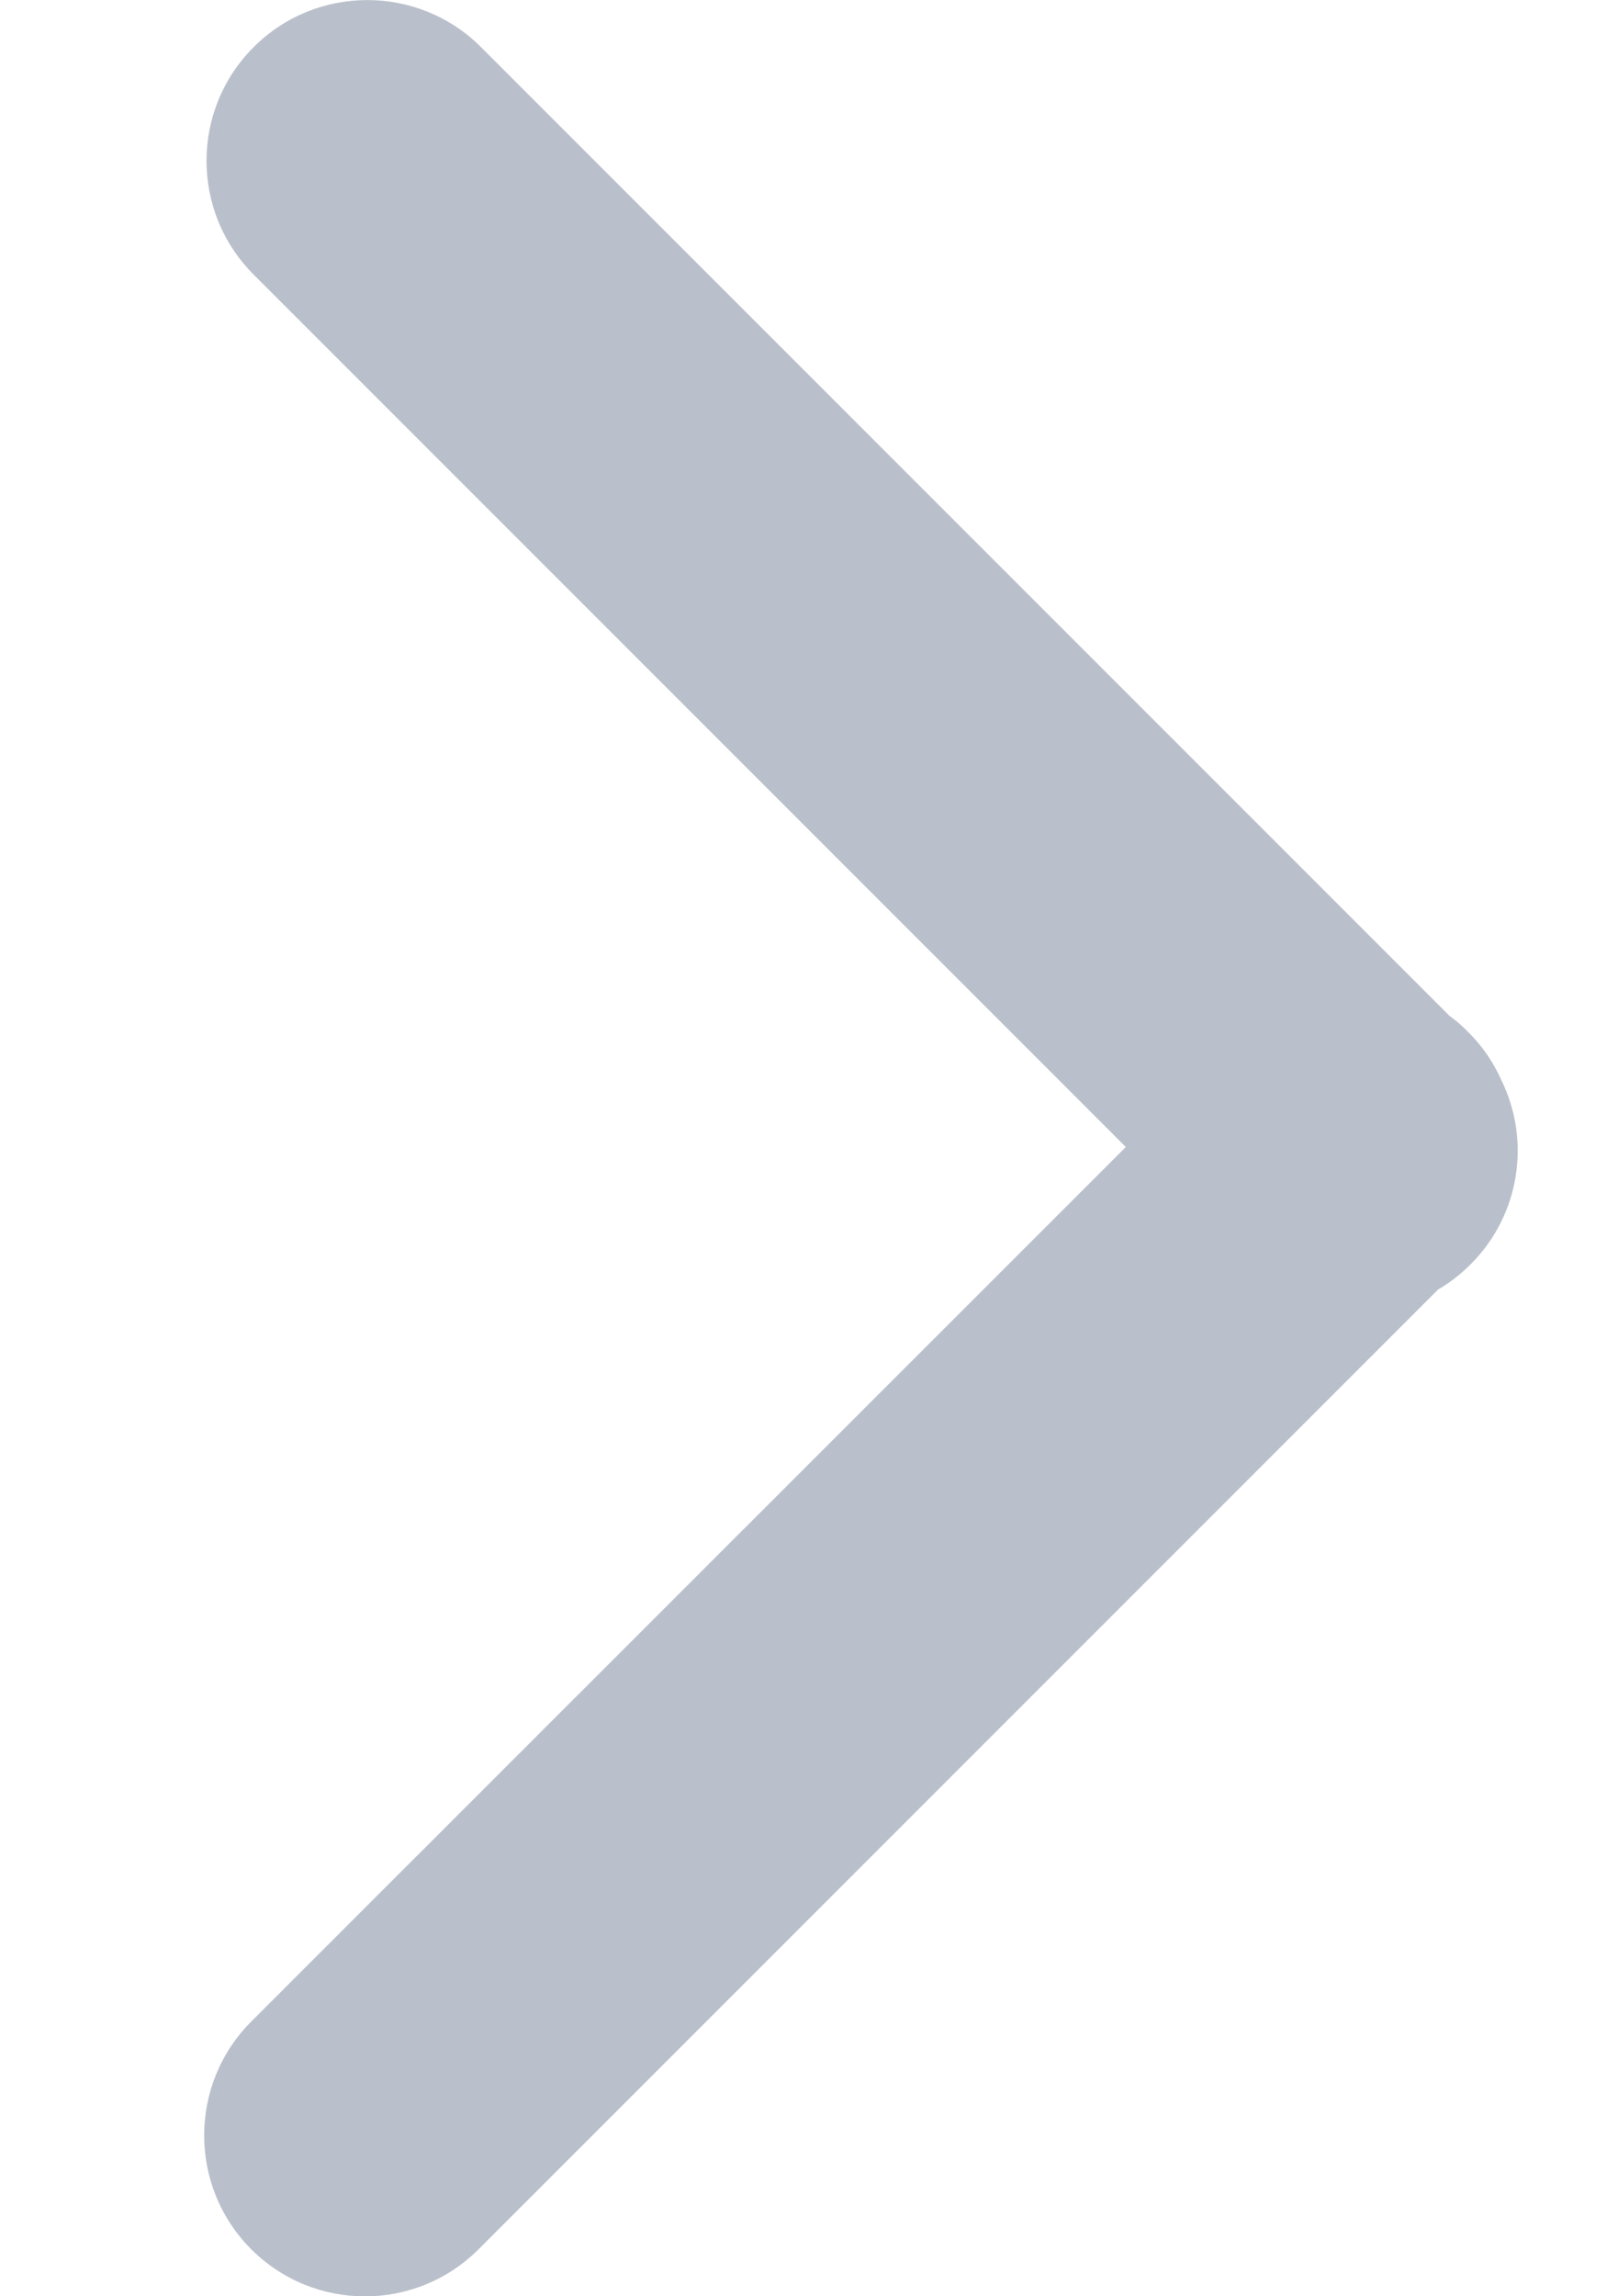 <svg width="7" height="10" viewBox="0 0 7 10" fill="none" xmlns="http://www.w3.org/2000/svg">
<path fill-rule="evenodd" clip-rule="evenodd" d="M1.105 0.205C0.831 0.479 0.831 0.922 1.105 1.196L4.904 4.995L1.094 8.804C0.821 9.078 0.821 9.521 1.094 9.795C1.368 10.069 1.811 10.069 2.085 9.795L6.264 5.616C6.315 5.586 6.362 5.55 6.406 5.506C6.623 5.289 6.668 4.965 6.54 4.704C6.506 4.628 6.458 4.556 6.395 4.494C6.37 4.468 6.342 4.444 6.314 4.424L2.095 0.205C1.822 -0.068 1.378 -0.068 1.105 0.205Z" fill="#BAC0CB"/>
</svg>
